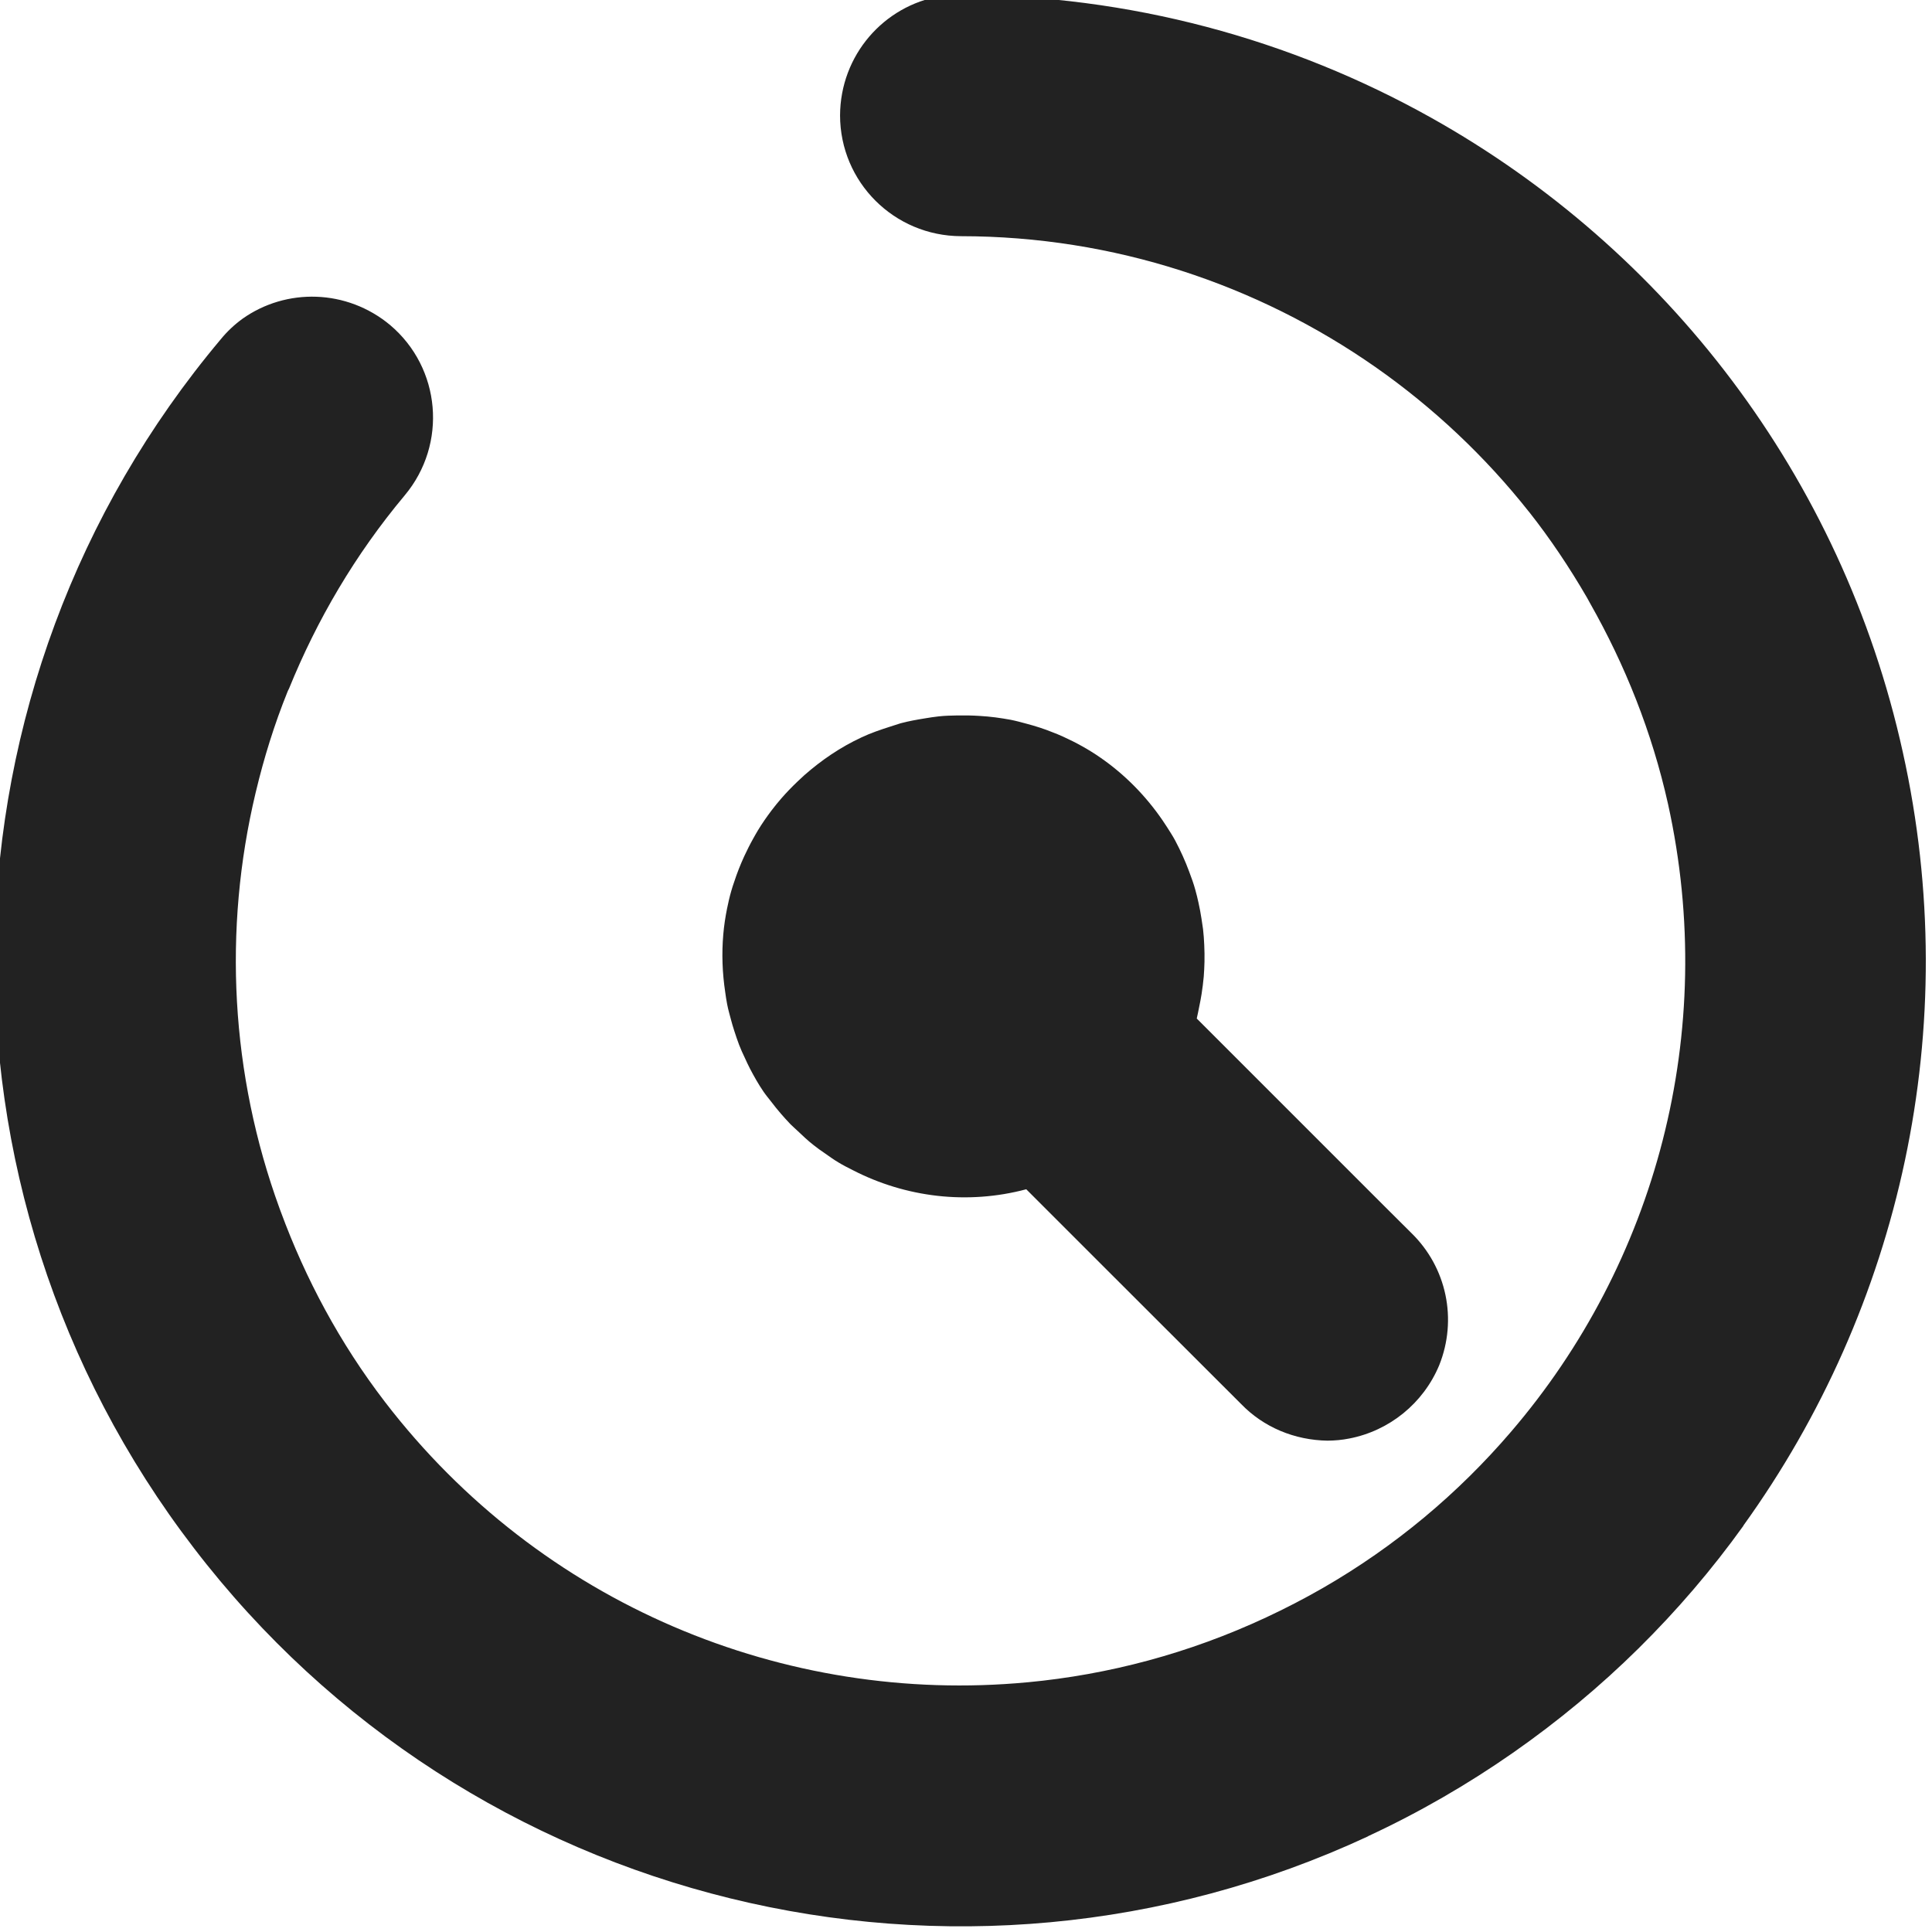 <?xml version="1.0" encoding="UTF-8" standalone="no"?>
<svg
   height="16px"
   viewBox="0 0 16 16"
   width="16px"
   version="1.1"
   id="svg1"
   sodipodi:docname="caffeine-long-timer-symbolic.svg"
   inkscape:version="1.4.2 (ebf0e940d0, 2025-05-08)"
   xmlns:inkscape="http://www.inkscape.org/namespaces/inkscape"
   xmlns:sodipodi="http://sodipodi.sourceforge.net/DTD/sodipodi-0.dtd"
   xmlns="http://www.w3.org/2000/svg"
   xmlns:svg="http://www.w3.org/2000/svg">
  <defs
     id="defs1" />
  <sodipodi:namedview
     id="namedview1"
     pagecolor="#ffffff"
     bordercolor="#000000"
     borderopacity="0.25"
     inkscape:showpageshadow="2"
     inkscape:pageopacity="0.0"
     inkscape:pagecheckerboard="0"
     inkscape:deskcolor="#d1d1d1"
     showgrid="true"
     showguides="true"
     inkscape:zoom="42.756438"
     inkscape:cx="7.0164872"
     inkscape:cy="6.4668623"
     inkscape:window-width="1870"
     inkscape:window-height="1011"
     inkscape:window-x="50"
     inkscape:window-y="32"
     inkscape:window-maximized="1"
     inkscape:current-layer="svg1">
    <inkscape:grid
       id="grid3"
       units="px"
       originx="0"
       originy="0"
       spacingx="1"
       spacingy="1"
       empcolor="#0099e5"
       empopacity="0.302"
       color="#0099e5"
       opacity="0.149"
       empspacing="5"
       enabled="true"
       visible="true" />
    <sodipodi:guide
       position="8,8"
       orientation="1,0"
       id="guide3"
       inkscape:locked="false" />
    <sodipodi:guide
       position="8,8"
       orientation="0,-1"
       id="guide4"
       inkscape:locked="false" />
    <sodipodi:guide
       position="8,8"
       orientation="0.707,-0.707"
       id="guide5"
       inkscape:locked="false" />
  </sodipodi:namedview>
  <path
     d="m 10.993,11.931 c 0.062,-5.96e-4 0.122,-0.006 0.182,-0.018 0.33,-0.064 0.612,-0.29 0.744,-0.607 0.152,-0.379 0.062,-0.809 -0.23,-1.094 L 11.464,9.988 9.911,8.435 c 0.008,-0.032 0.013,-0.064 0.02,-0.096 0.008,-0.036 0.014,-0.072 0.02,-0.107 0.008,-0.048 0.013,-0.096 0.018,-0.145 0.003,-0.041 0.005,-0.081 0.006,-0.121 0.001,-0.047 2.539e-4,-0.094 -0.002,-0.141 -0.002,-0.044 -0.005,-0.088 -0.01,-0.131 C 9.958,7.665 9.955,7.636 9.95,7.607 9.943,7.562 9.935,7.518 9.925,7.474 9.917,7.439 9.909,7.403 9.899,7.369 9.885,7.318 9.867,7.268 9.848,7.218 9.832,7.175 9.815,7.133 9.796,7.091 9.776,7.047 9.756,7.005 9.733,6.962 9.713,6.925 9.69,6.889 9.667,6.853 9.654,6.833 9.641,6.814 9.628,6.794 9.489,6.591 9.315,6.414 9.114,6.275 9.018,6.208 8.913,6.15 8.805,6.101 8.776,6.087 8.746,6.076 8.716,6.064 8.647,6.036 8.575,6.013 8.503,5.994 c -0.044,-0.012 -0.088,-0.024 -0.133,-0.033 -0.042,-0.008 -0.084,-0.014 -0.127,-0.02 -0.043,-0.006 -0.086,-0.009 -0.129,-0.012 -0.061,-0.004 -0.123,-0.005 -0.186,-0.004 -0.052,0.001 -0.104,0.002 -0.156,0.008 -0.037,0.004 -0.075,0.01 -0.111,0.016 -0.068,0.011 -0.136,0.023 -0.203,0.041 -0.028,0.008 -0.056,0.019 -0.084,0.027 -0.081,0.026 -0.162,0.053 -0.24,0.09 -0.174,0.081 -0.331,0.188 -0.473,0.313 -0.019,0.017 -0.038,0.035 -0.057,0.053 -0.047,0.045 -0.092,0.091 -0.135,0.141 -0.027,0.031 -0.053,0.063 -0.078,0.096 -0.041,0.054 -0.08,0.11 -0.115,0.168 -0.014,0.023 -0.026,0.045 -0.039,0.068 -0.027,0.048 -0.051,0.097 -0.074,0.146 -0.031,0.068 -0.059,0.138 -0.082,0.209 -0.009,0.026 -0.018,0.052 -0.025,0.078 -0.014,0.048 -0.025,0.097 -0.035,0.146 -0.014,0.07 -0.025,0.141 -0.031,0.213 -0.014,0.159 -0.008,0.32 0.016,0.479 0.005,0.033 0.009,0.067 0.016,0.1 0.008,0.042 0.02,0.084 0.031,0.125 0.008,0.031 0.017,0.061 0.027,0.092 0.013,0.04 0.026,0.08 0.041,0.119 0.014,0.036 0.03,0.072 0.047,0.107 0.014,0.03 0.027,0.06 0.043,0.09 0.034,0.065 0.07,0.129 0.111,0.189 0.019,0.028 0.04,0.053 0.061,0.08 0.027,0.036 0.055,0.07 0.084,0.104 0.026,0.03 0.052,0.059 0.08,0.088 0.019,0.019 0.039,0.036 0.059,0.055 0.042,0.04 0.084,0.08 0.129,0.115 0.031,0.025 0.063,0.048 0.096,0.07 0.037,0.026 0.074,0.053 0.113,0.076 0.038,0.023 0.079,0.044 0.119,0.064 0.437,0.225 0.948,0.288 1.436,0.158 l 0.715,0.715 1.063,1.062 c 0.188,0.195 0.445,0.301 0.719,0.305 z"
     style="fill:#222222"
     id="path3"
     inkscape:transform-center-x="-0.9457864"
     inkscape:transform-center-y="0.70811652" />
  <path
     d="M 11.854,0.976 C 10.69,0.324 9.354,-0.042 7.949,-0.042 7.896,-0.043 7.843,-0.04 7.791,-0.032 7.318,0.047 6.959,0.458 6.957,0.956 6.958,1.508 7.404,1.954 7.959,1.956 9.225,1.957 10.411,2.355 11.391,3.04 c 0.477,0.334 0.907,0.738 1.27,1.197 0,0 0.002,0.002 0.002,0.002 0.176,0.223 0.335,0.461 0.479,0.709 0.009,0.016 0.018,0.033 0.027,0.049 0.289,0.51 0.512,1.065 0.645,1.662 0.418,1.894 -0.104,3.804 -1.301,5.199 -0.435,0.508 -0.959,0.949 -1.561,1.295 -0.15,0.086 -0.308,0.168 -0.467,0.242 -0.639,0.298 -1.305,0.474 -1.975,0.537 0,0 -0.002,1.4e-5 -0.002,1.4e-5 -2.008,0.189 -4.032,-0.644 -5.32,-2.322 -0.375,-0.489 -0.659,-1.022 -0.863,-1.576 -0.003,-0.009 -0.006,-0.018 -0.01,-0.027 C 1.91,8.897 1.846,7.701 2.117,6.565 c 6.364e-4,-0.003 0.001,-0.005 0.002,-0.008 0.067,-0.281 0.153,-0.558 0.262,-0.828 0.003,-0.009 0.008,-0.017 0.012,-0.025 C 2.624,5.135 2.94,4.594 3.352,4.102 3.707,3.677 3.652,3.048 3.231,2.692 2.872,2.393 2.37,2.383 2.008,2.64 1.942,2.688 1.881,2.745 1.828,2.81 -0.582,5.678 -0.677,9.848 1.606,12.821 c 2.276,2.973 6.328,3.966 9.723,2.387 2.75e-4,-1.28e-4 0.002,-0.002 0.002,-0.002 0.424,-0.197 0.824,-0.429 1.197,-0.689 0.374,-0.261 0.722,-0.55 1.041,-0.865 0.319,-0.315 0.61,-0.655 0.869,-1.016 0,0 -5e-6,-0.002 -5e-6,-0.002 1.299,-1.804 1.828,-4.121 1.32,-6.406 -0.505,-2.287 -1.965,-4.166 -3.904,-5.252 z"
     style="fill:#222222"
     id="path2" />
</svg>

